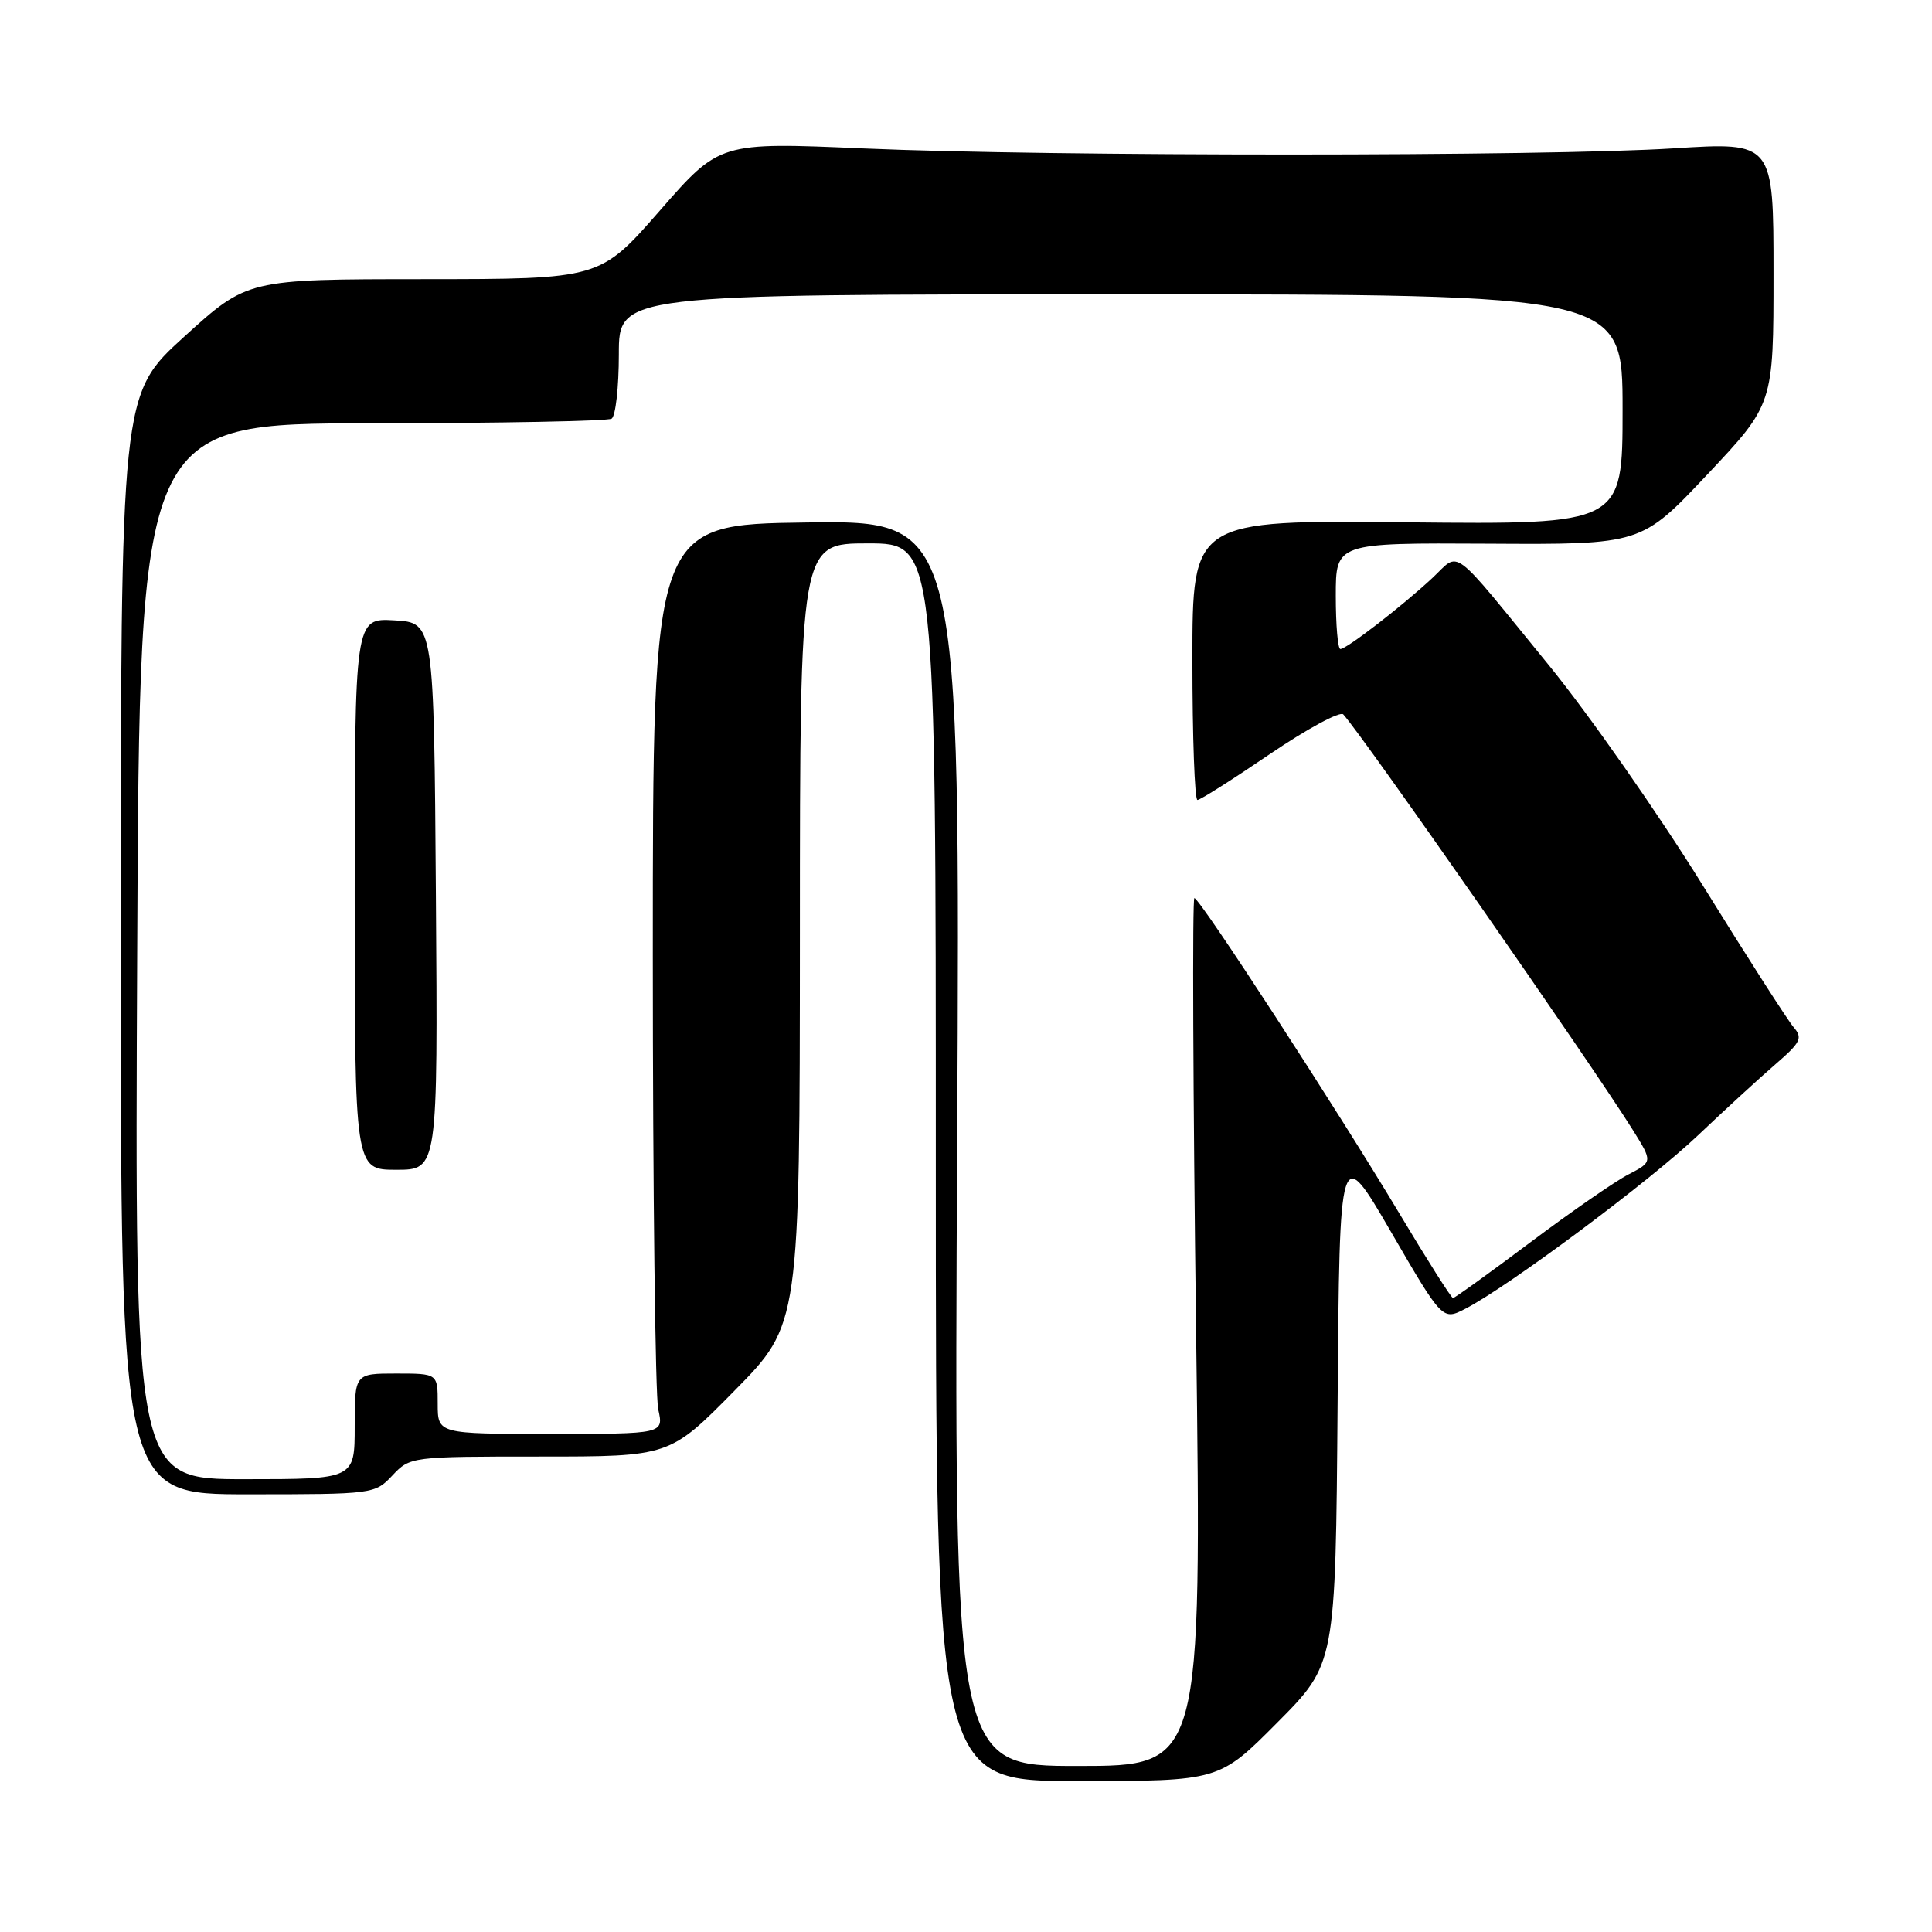 <?xml version="1.0" encoding="UTF-8" standalone="no"?>
<!DOCTYPE svg PUBLIC "-//W3C//DTD SVG 1.1//EN" "http://www.w3.org/Graphics/SVG/1.1/DTD/svg11.dtd" >
<svg xmlns="http://www.w3.org/2000/svg" xmlns:xlink="http://www.w3.org/1999/xlink" version="1.1" viewBox="0 0 256 256">
 <g >
 <path fill="currentColor"
d=" M 169.26 228.24 C 176.97 220.48 176.97 220.48 177.24 185.99 C 177.50 151.50 177.50 151.50 184.32 163.24 C 191.14 174.98 191.14 174.98 194.18 173.41 C 199.97 170.41 218.53 156.58 225.00 150.43 C 228.57 147.04 233.20 142.79 235.28 141.00 C 238.61 138.12 238.90 137.54 237.67 136.12 C 236.90 135.23 231.45 126.73 225.57 117.23 C 219.68 107.74 210.56 94.69 205.30 88.23 C 191.92 71.83 193.58 73.07 189.76 76.62 C 185.75 80.35 178.43 86.00 177.61 86.00 C 177.27 86.00 177.00 82.83 177.00 78.96 C 177.00 71.93 177.00 71.93 197.24 72.04 C 217.48 72.16 217.48 72.16 226.24 62.86 C 235.00 53.56 235.00 53.56 235.00 36.19 C 235.00 18.82 235.00 18.82 221.75 19.66 C 204.74 20.74 139.15 20.75 114.43 19.67 C 95.35 18.84 95.35 18.84 87.43 27.91 C 79.50 36.98 79.50 36.98 56.15 36.99 C 32.79 37.00 32.79 37.00 24.40 44.62 C 16.00 52.25 16.00 52.25 16.00 125.12 C 16.00 198.00 16.00 198.00 32.83 198.00 C 49.48 198.00 49.68 197.97 52.00 195.50 C 54.33 193.02 54.50 193.00 71.54 193.00 C 88.73 193.00 88.73 193.00 97.35 184.25 C 105.97 175.50 105.97 175.50 105.99 123.75 C 106.00 72.00 106.00 72.00 115.00 72.00 C 124.00 72.00 124.00 72.00 124.00 154.00 C 124.00 236.00 124.00 236.00 142.77 236.00 C 161.55 236.00 161.55 236.00 169.26 228.24 Z  M 126.83 151.48 C 127.25 68.96 127.25 68.96 106.88 69.23 C 86.50 69.50 86.50 69.50 86.50 126.50 C 86.50 157.85 86.83 184.96 87.22 186.75 C 87.95 190.00 87.95 190.00 72.97 190.00 C 58.00 190.00 58.00 190.00 58.00 186.00 C 58.00 182.00 58.00 182.00 52.50 182.00 C 47.00 182.00 47.00 182.00 47.00 189.00 C 47.00 196.00 47.00 196.00 32.43 196.00 C 17.85 196.00 17.85 196.00 18.18 126.06 C 18.50 56.12 18.50 56.12 49.29 56.09 C 66.22 56.08 80.51 55.80 81.04 55.48 C 81.57 55.15 82.00 51.31 82.00 46.94 C 82.00 39.00 82.00 39.00 148.50 39.00 C 215.00 39.00 215.00 39.00 215.00 54.25 C 215.00 69.50 215.00 69.50 186.50 69.21 C 158.00 68.91 158.00 68.91 158.00 87.46 C 158.00 97.66 158.30 106.00 158.67 106.00 C 159.04 106.00 163.36 103.26 168.28 99.91 C 173.20 96.57 177.57 94.21 177.99 94.66 C 180.63 97.55 210.97 141.09 216.36 149.73 C 218.99 153.95 218.99 153.95 215.79 155.61 C 214.02 156.52 208.16 160.58 202.76 164.63 C 197.35 168.69 192.75 172.00 192.53 172.00 C 192.31 172.00 189.10 166.94 185.40 160.75 C 177.12 146.93 158.98 119.00 158.26 119.00 C 157.98 119.00 158.08 144.87 158.49 176.50 C 159.23 234.00 159.23 234.00 142.82 234.00 C 126.40 234.00 126.40 234.00 126.83 151.48 Z  M 57.76 118.75 C 57.50 82.50 57.50 82.50 52.25 82.20 C 47.00 81.90 47.00 81.90 47.00 118.45 C 47.00 155.00 47.00 155.00 52.51 155.00 C 58.02 155.00 58.02 155.00 57.76 118.75 Z "/>
</g>
</svg>